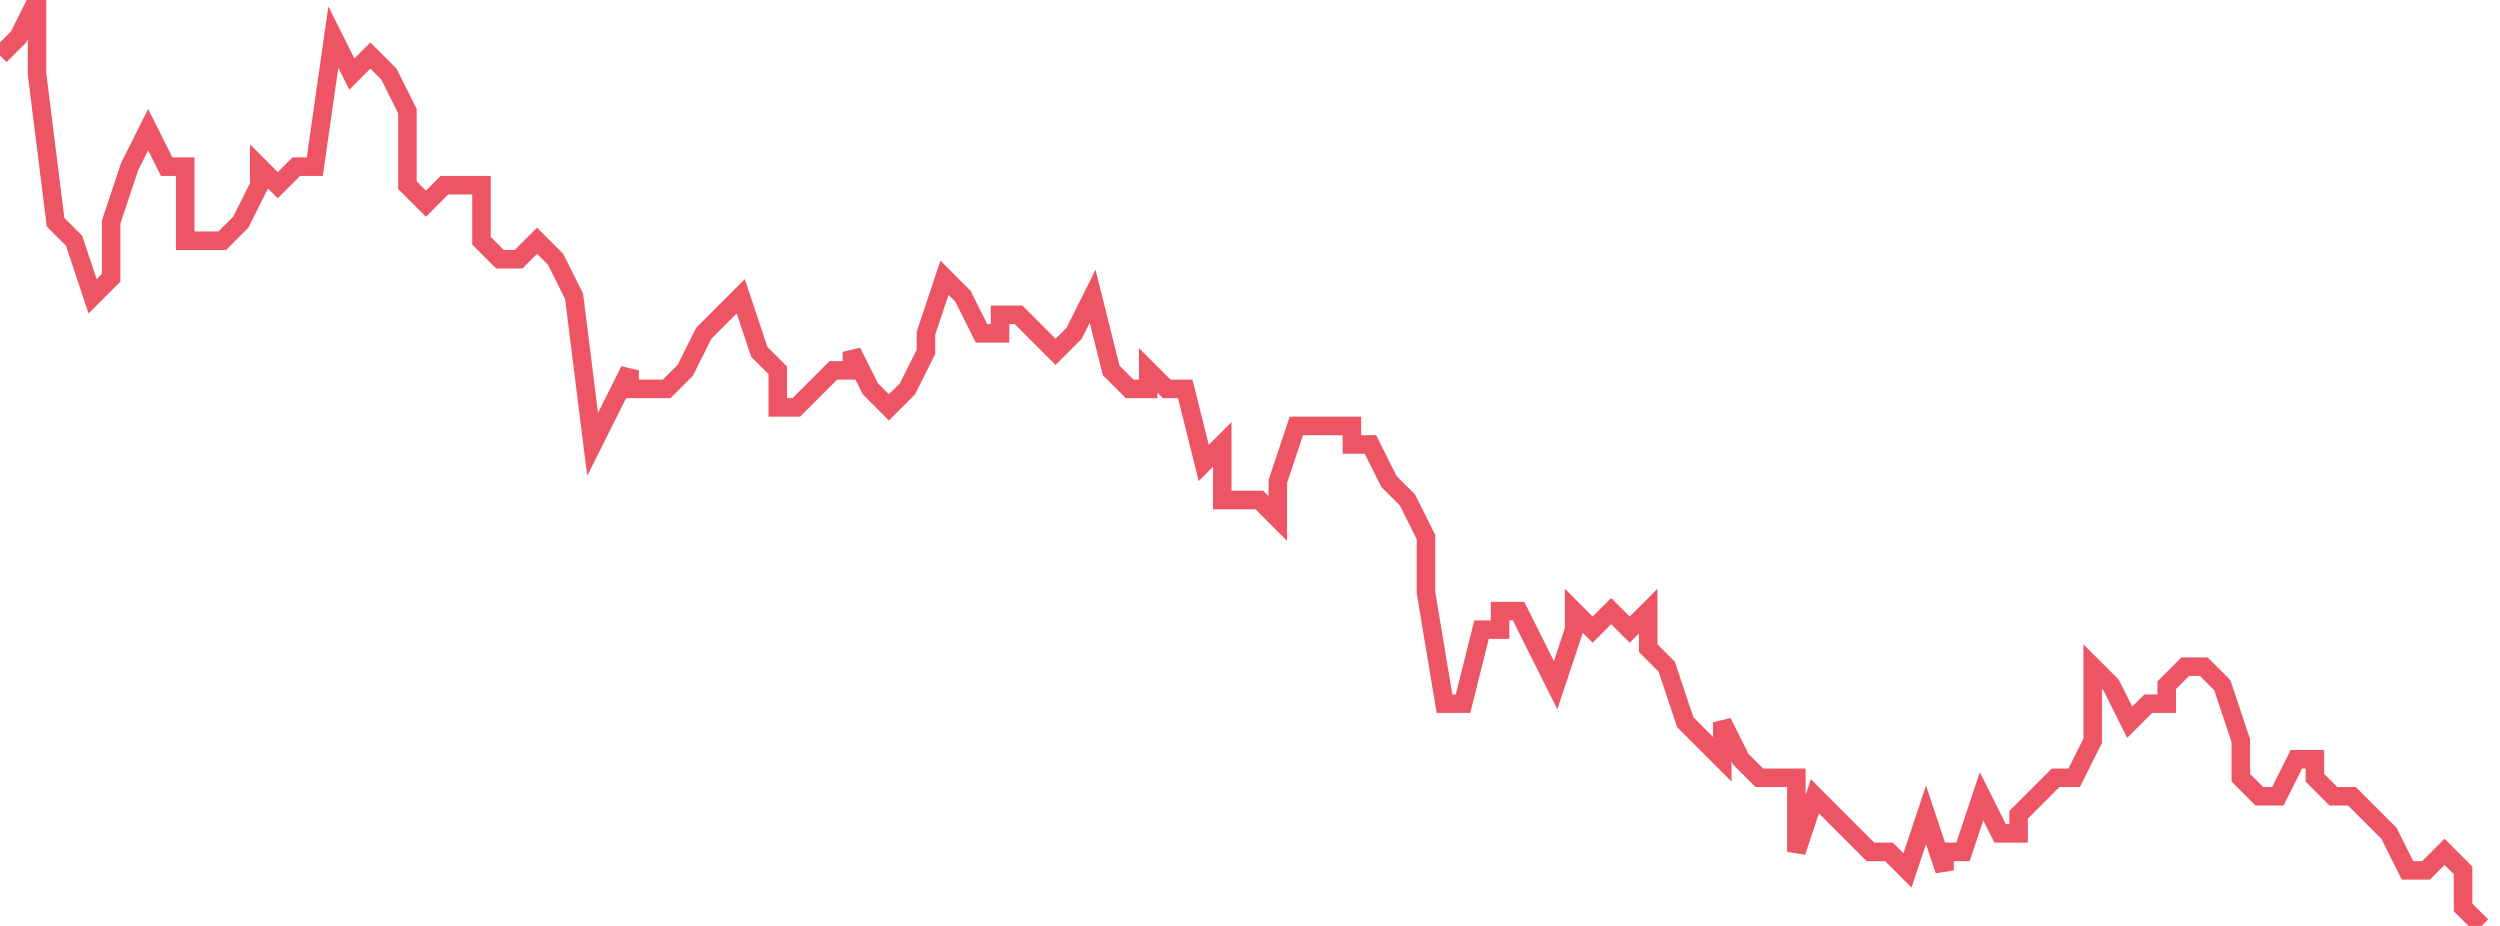 <svg xmlns="http://www.w3.org/2000/svg" width="135" height="50"><path fill="none" stroke="#ed5565" stroke-width="1" d="m0 3 1-1 1-2v4l1 8 1 1 1 3 1-1v-3l1-3 1-2 1 2h1v4h2l1-1 1-2V9l1 1 1-1h1l1-7 1 2 1-1 1 1 1 2v4l1 1 1-1h2v3l1 1h1l1-1 1 1 1 2 1 8 1-2 1-2v1h2l1-1 1-2 1-1 1-1 1 3 1 1v2h1l1-1 1-1h1v-1l1 2 1 1 1-1 1-2v-1l1-3 1 1 1 2h1v-1h1l1 1 1 1 1-1 1-2 1 4 1 1h1v-1l1 1h1l1 4 1-1v3h2l1 1v-2l1-3h3v1h1l1 2 1 1 1 2v3l1 6h1l1-4h1v-1h1l1 2 1 2 1-3v-1l1 1 1-1 1 1 1-1v2l1 1 1 3 1 1 1 1v-2l1 2 1 1h2v4l1-3 1 1 1 1 1 1h1l1 1 1-3 1 3v-1h1l1-3 1 2h1v-1l1-1 1-1h1l1-2v-4l1 1 1 2 1-1h1v-1l1-1h1l1 1 1 3v2l1 1h1l1-2h1v1l1 1h1l1 1 1 1 1 2h1l1-1 1 1v2l1 1"/></svg>